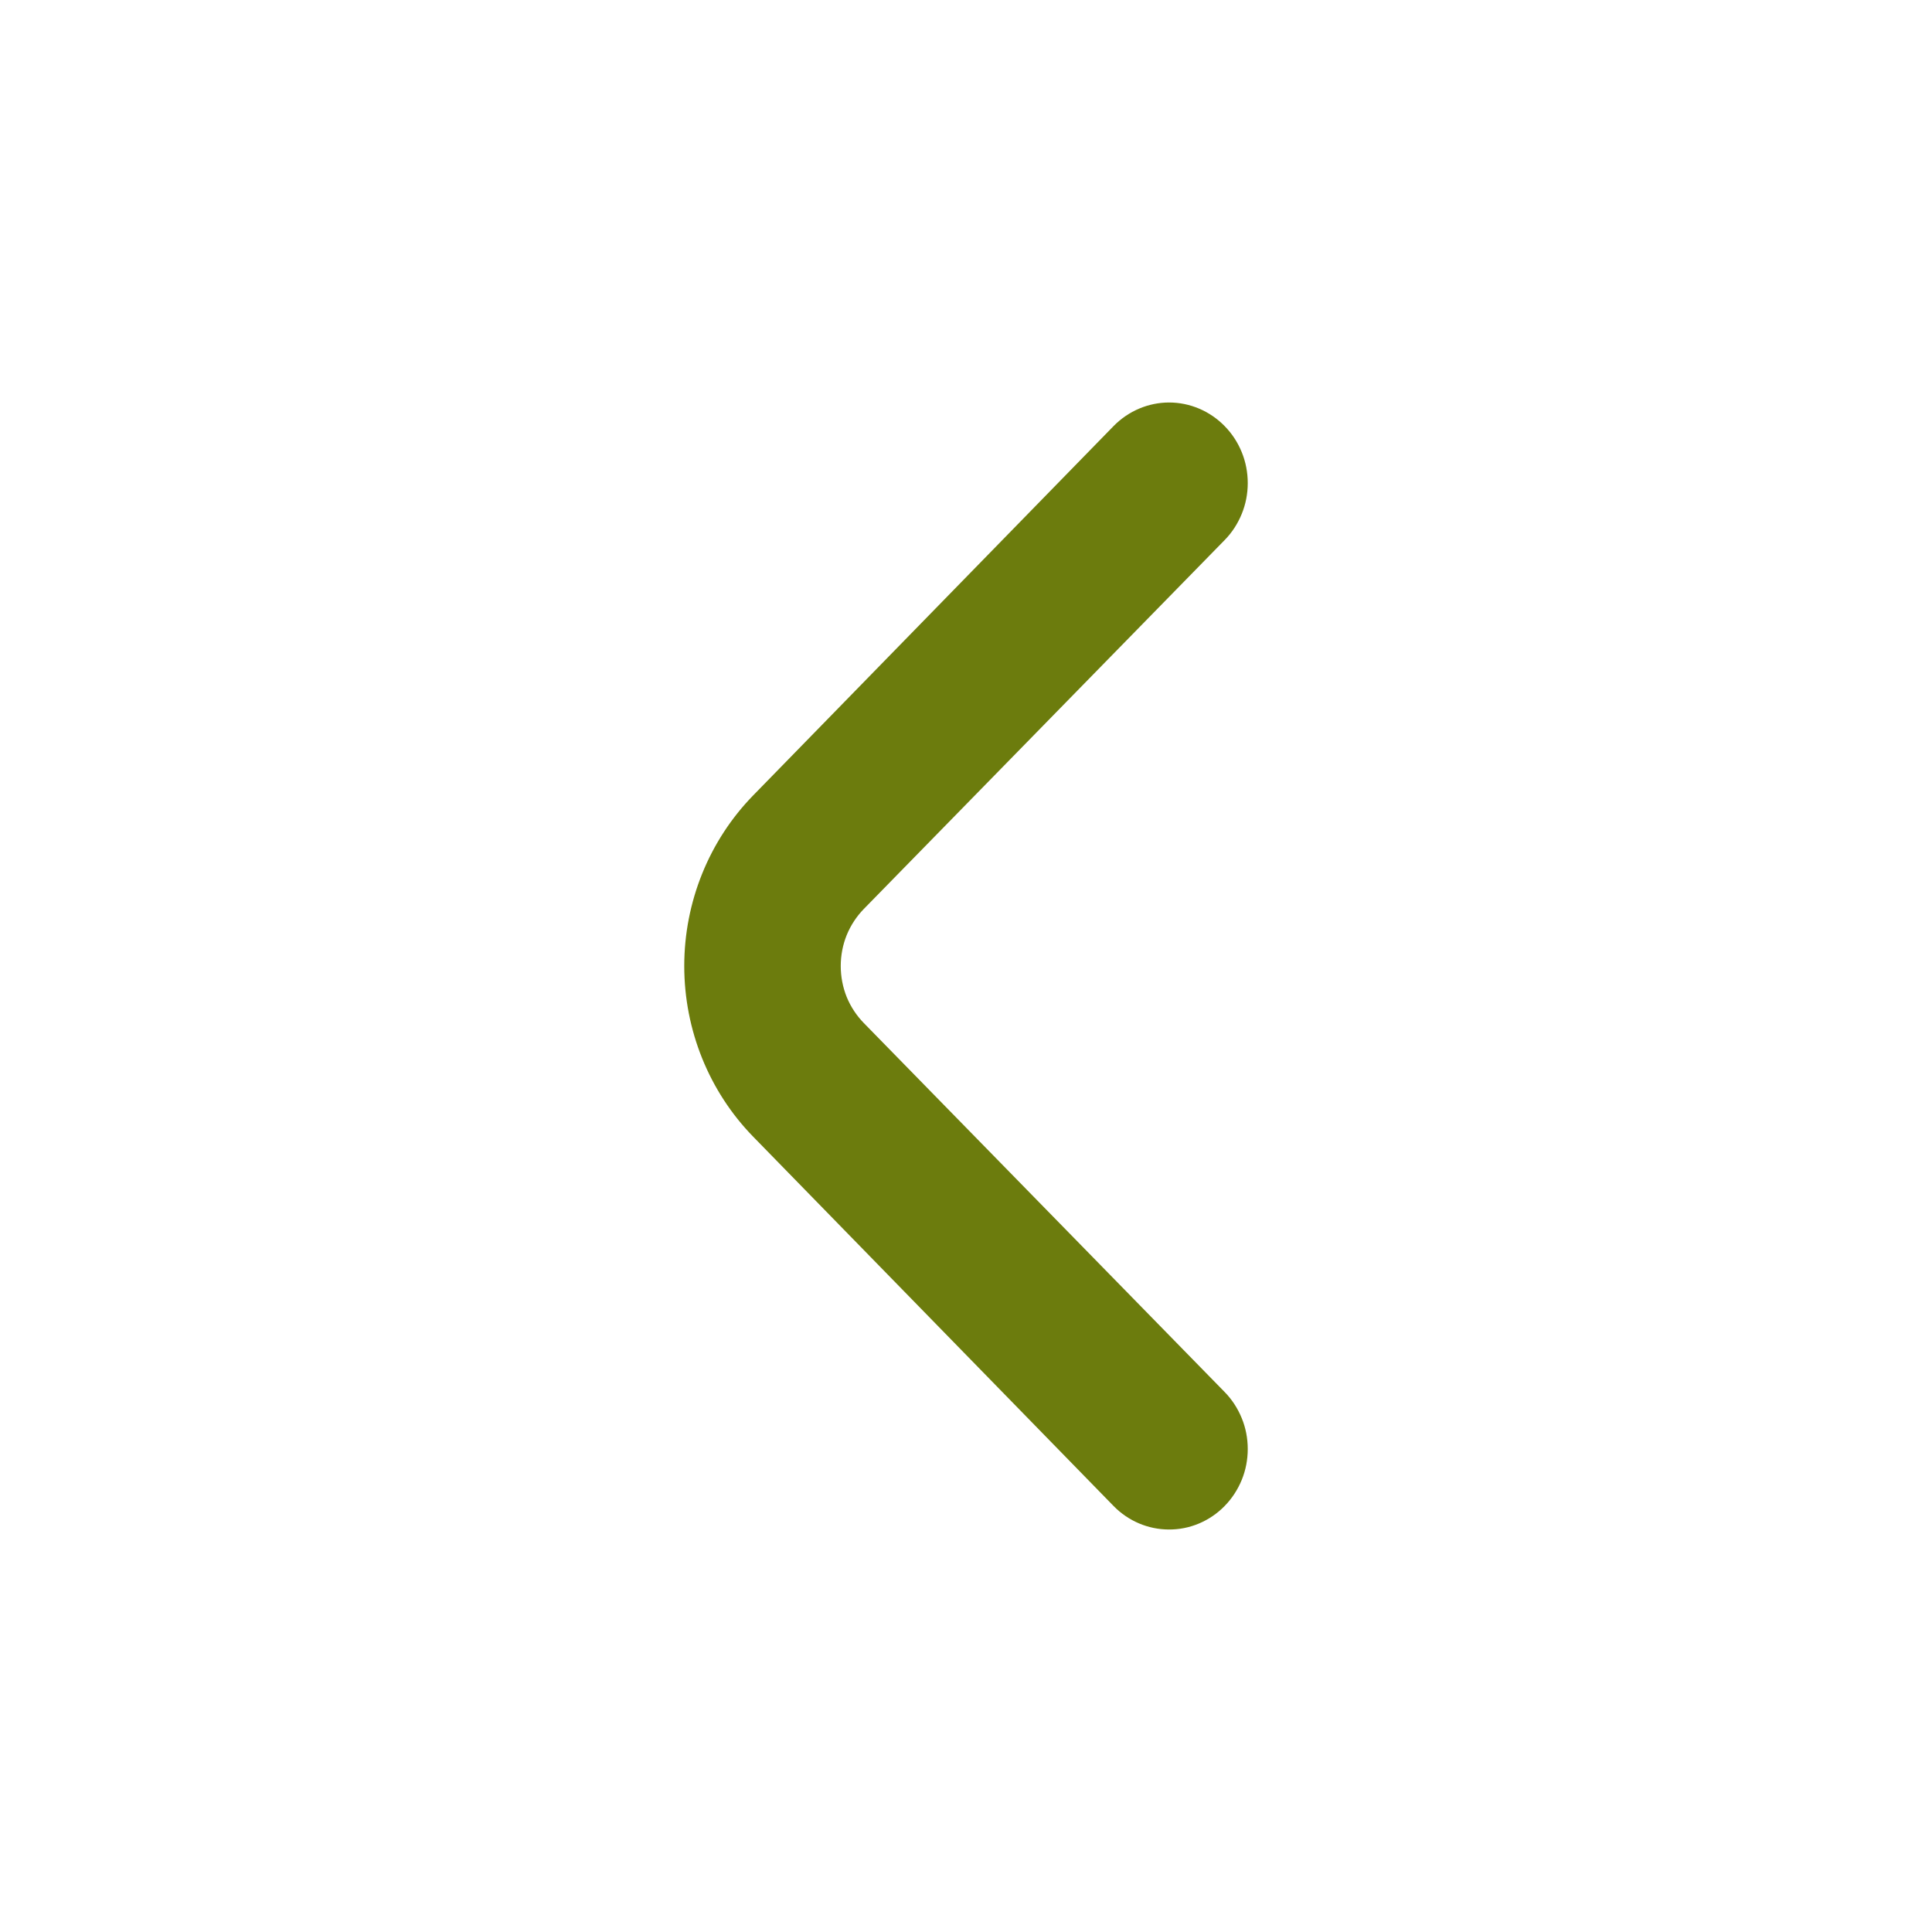 <svg width="24" height="24" viewBox="0 0 24 24" fill="none" xmlns="http://www.w3.org/2000/svg">
<path d="M10.732 12.71C10.641 12.617 10.568 12.507 10.518 12.385C10.469 12.263 10.444 12.132 10.444 12C10.444 11.868 10.469 11.738 10.518 11.616C10.568 11.494 10.641 11.383 10.732 11.29L15.211 6.711C15.303 6.618 15.375 6.507 15.425 6.385C15.475 6.263 15.5 6.133 15.5 6.001C15.5 5.869 15.475 5.738 15.425 5.616C15.375 5.494 15.303 5.384 15.211 5.291C15.028 5.105 14.781 5 14.523 5C14.266 5 14.018 5.105 13.835 5.291L9.356 9.881C8.808 10.443 8.5 11.205 8.5 12C8.5 12.795 8.808 13.558 9.356 14.12L13.835 18.71C14.017 18.895 14.262 18.999 14.518 19C14.647 19.001 14.774 18.976 14.893 18.926C15.012 18.876 15.12 18.803 15.211 18.71C15.303 18.617 15.375 18.506 15.425 18.385C15.475 18.263 15.5 18.132 15.5 18C15.5 17.868 15.475 17.737 15.425 17.616C15.375 17.494 15.303 17.383 15.211 17.29L10.732 12.71Z" fill="#6C7C0D"/>
</svg>
